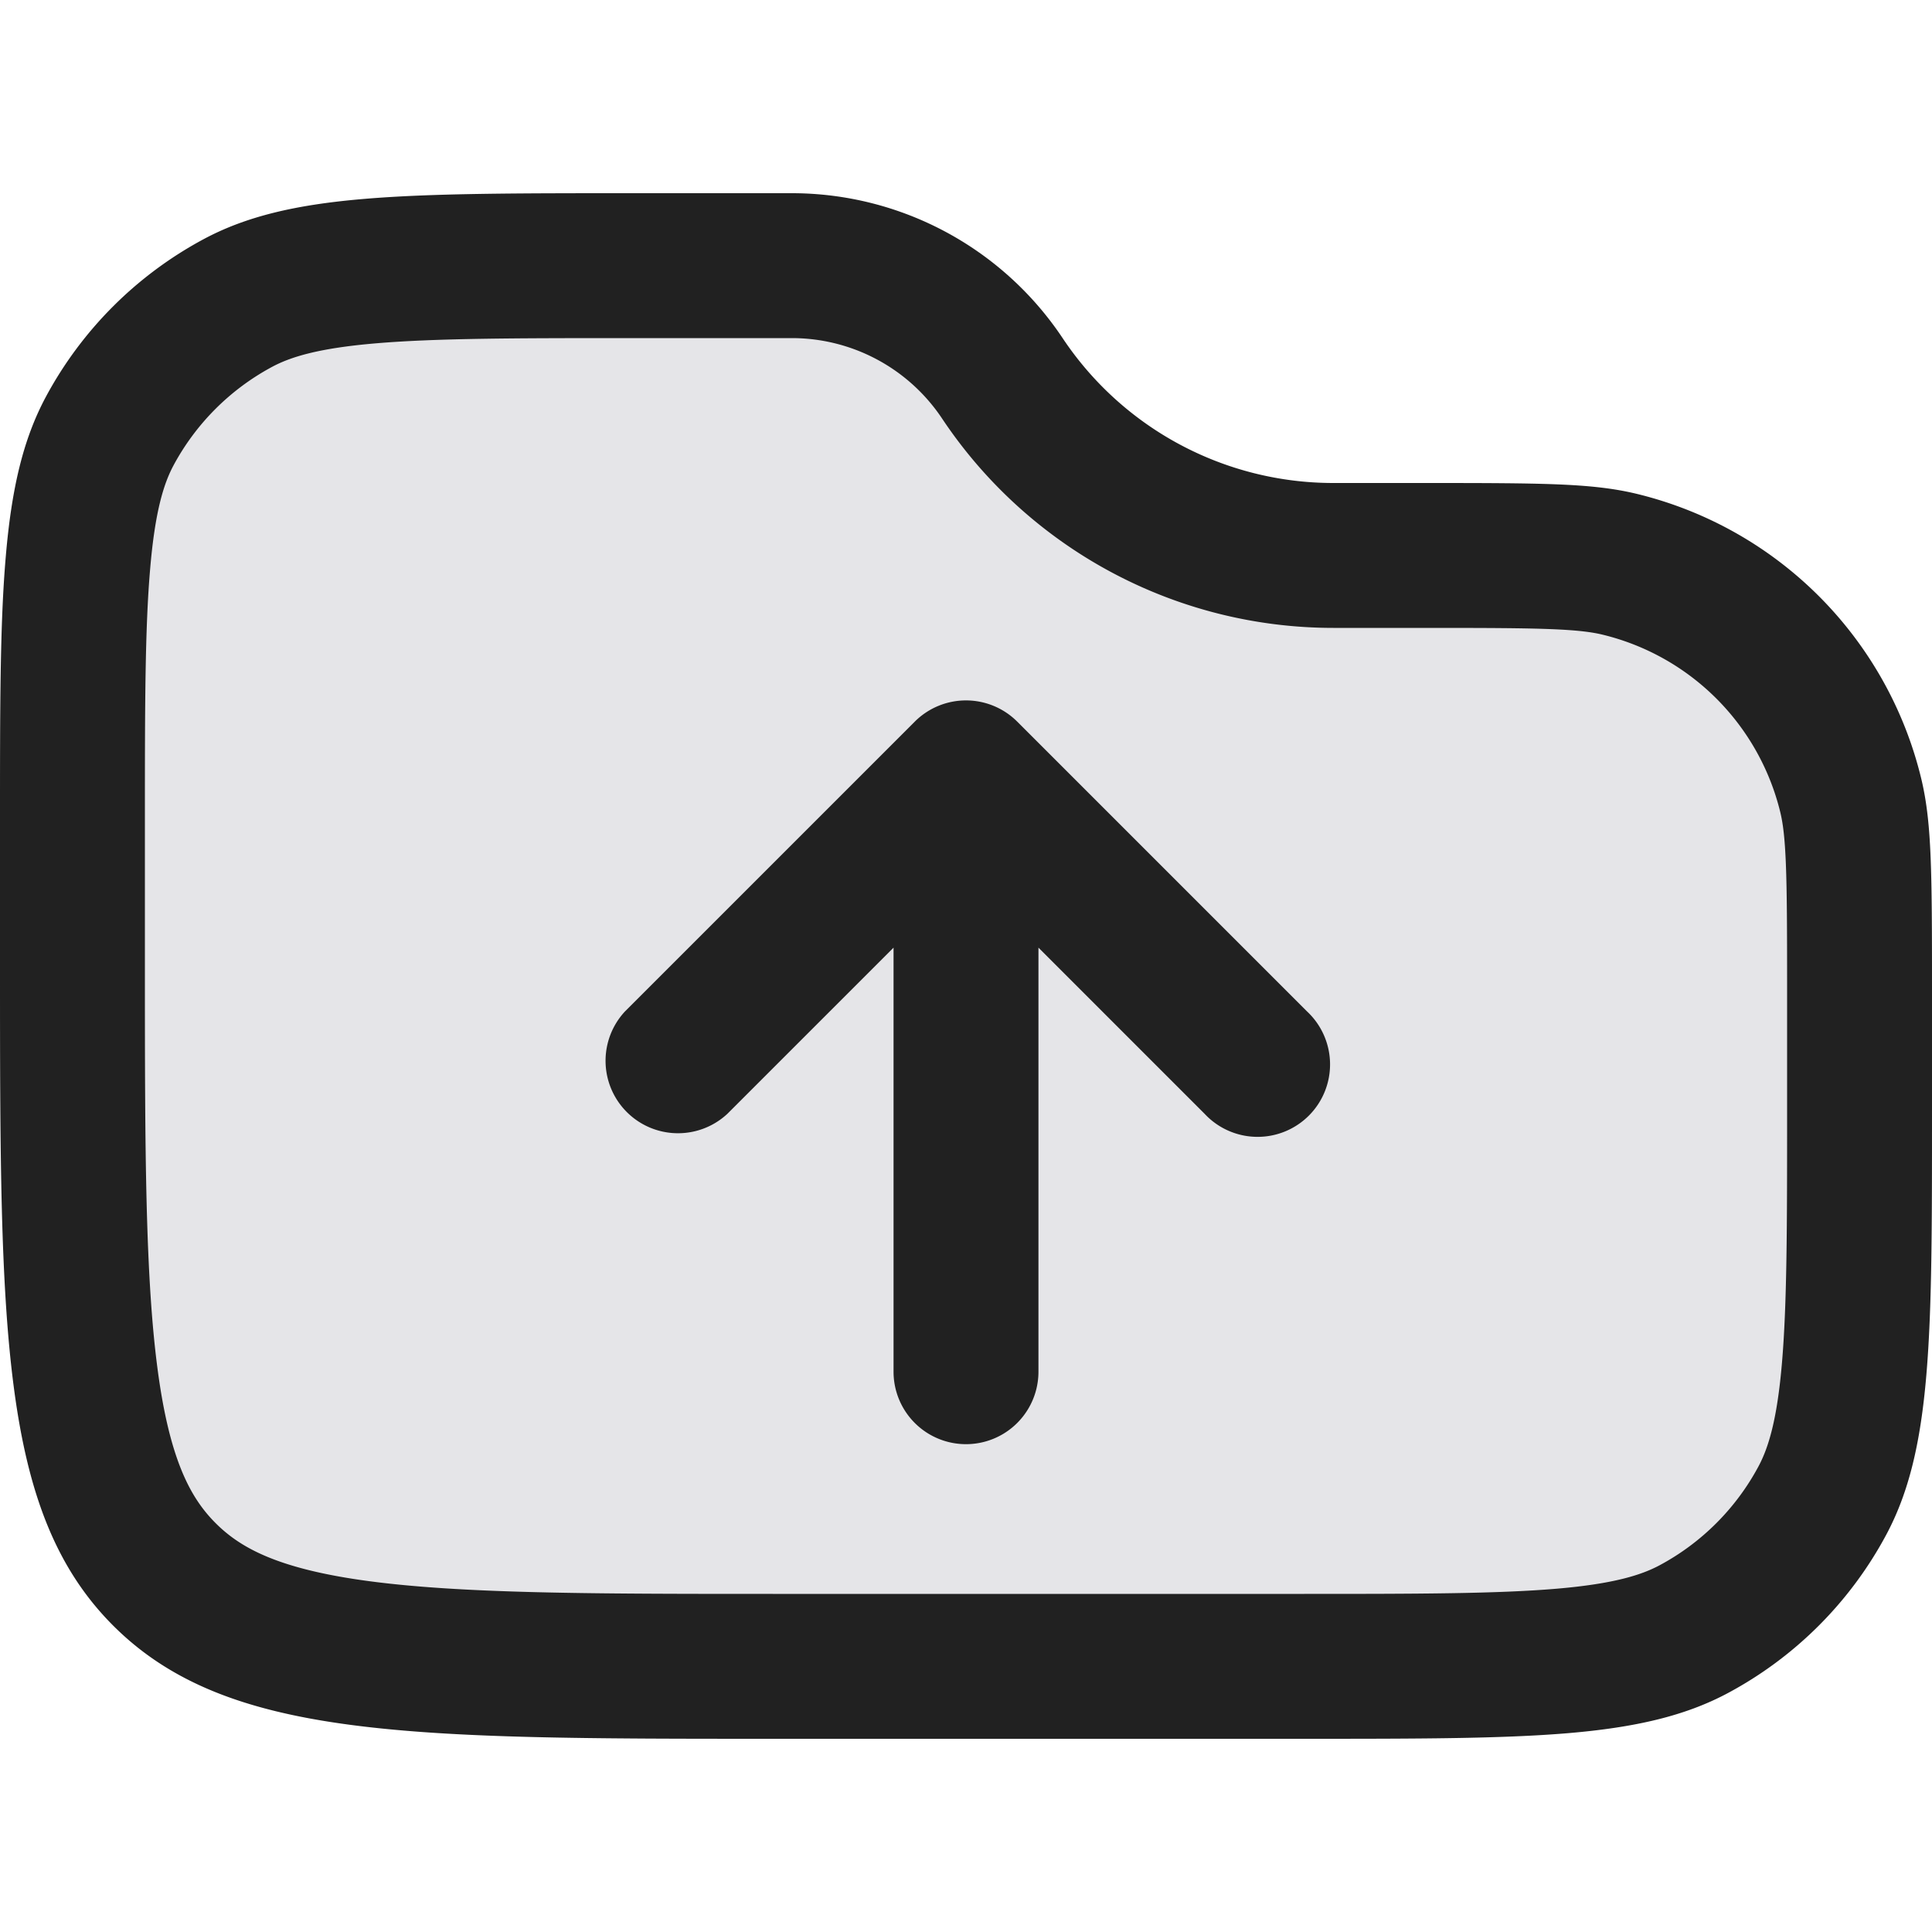 <svg xmlns="http://www.w3.org/2000/svg" width="20" height="20" fill="none" viewBox="0 0 20 20"><path fill="#E5E5E8" stroke="#212121" stroke-width="1.5" d="M.75 8.514c0-1.187 0-2.03.057-2.688.055-.65.16-1.05.33-1.366A3.25 3.25 0 0 1 2.46 3.138c.316-.17.717-.276 1.366-.331.658-.056 1.501-.057 2.688-.057h1.683a2.62 2.62 0 0 1 2.179 1.166 4.118 4.118 0 0 0 3.427 1.834h.986c1.17 0 1.621.005 1.977.091a3.25 3.25 0 0 1 2.393 2.393c.086.356.091.807.091 1.977V11.5c0 1.18 0 2.018-.056 2.673-.055.646-.16 1.044-.328 1.359a3.25 3.25 0 0 1-1.334 1.334c-.315.168-.713.273-1.359.328-.655.055-1.493.056-2.673.056H8c-1.907 0-3.261-.002-4.29-.14-1.005-.135-1.585-.389-2.008-.812-.423-.423-.677-1.003-.812-2.009C.752 13.262.75 11.907.75 10V8.514Z"/><path fill="#212121" fill-rule="evenodd" d="M9.47 7.47a.75.75 0 0 1 1.06 0l3 3a.75.75 0 1 1-1.06 1.06l-1.72-1.72v4.39a.75.75 0 0 1-1.5 0V9.81l-1.72 1.72a.75.75 0 0 1-1.06-1.06l3-3Z" clip-rule="evenodd"/></svg>